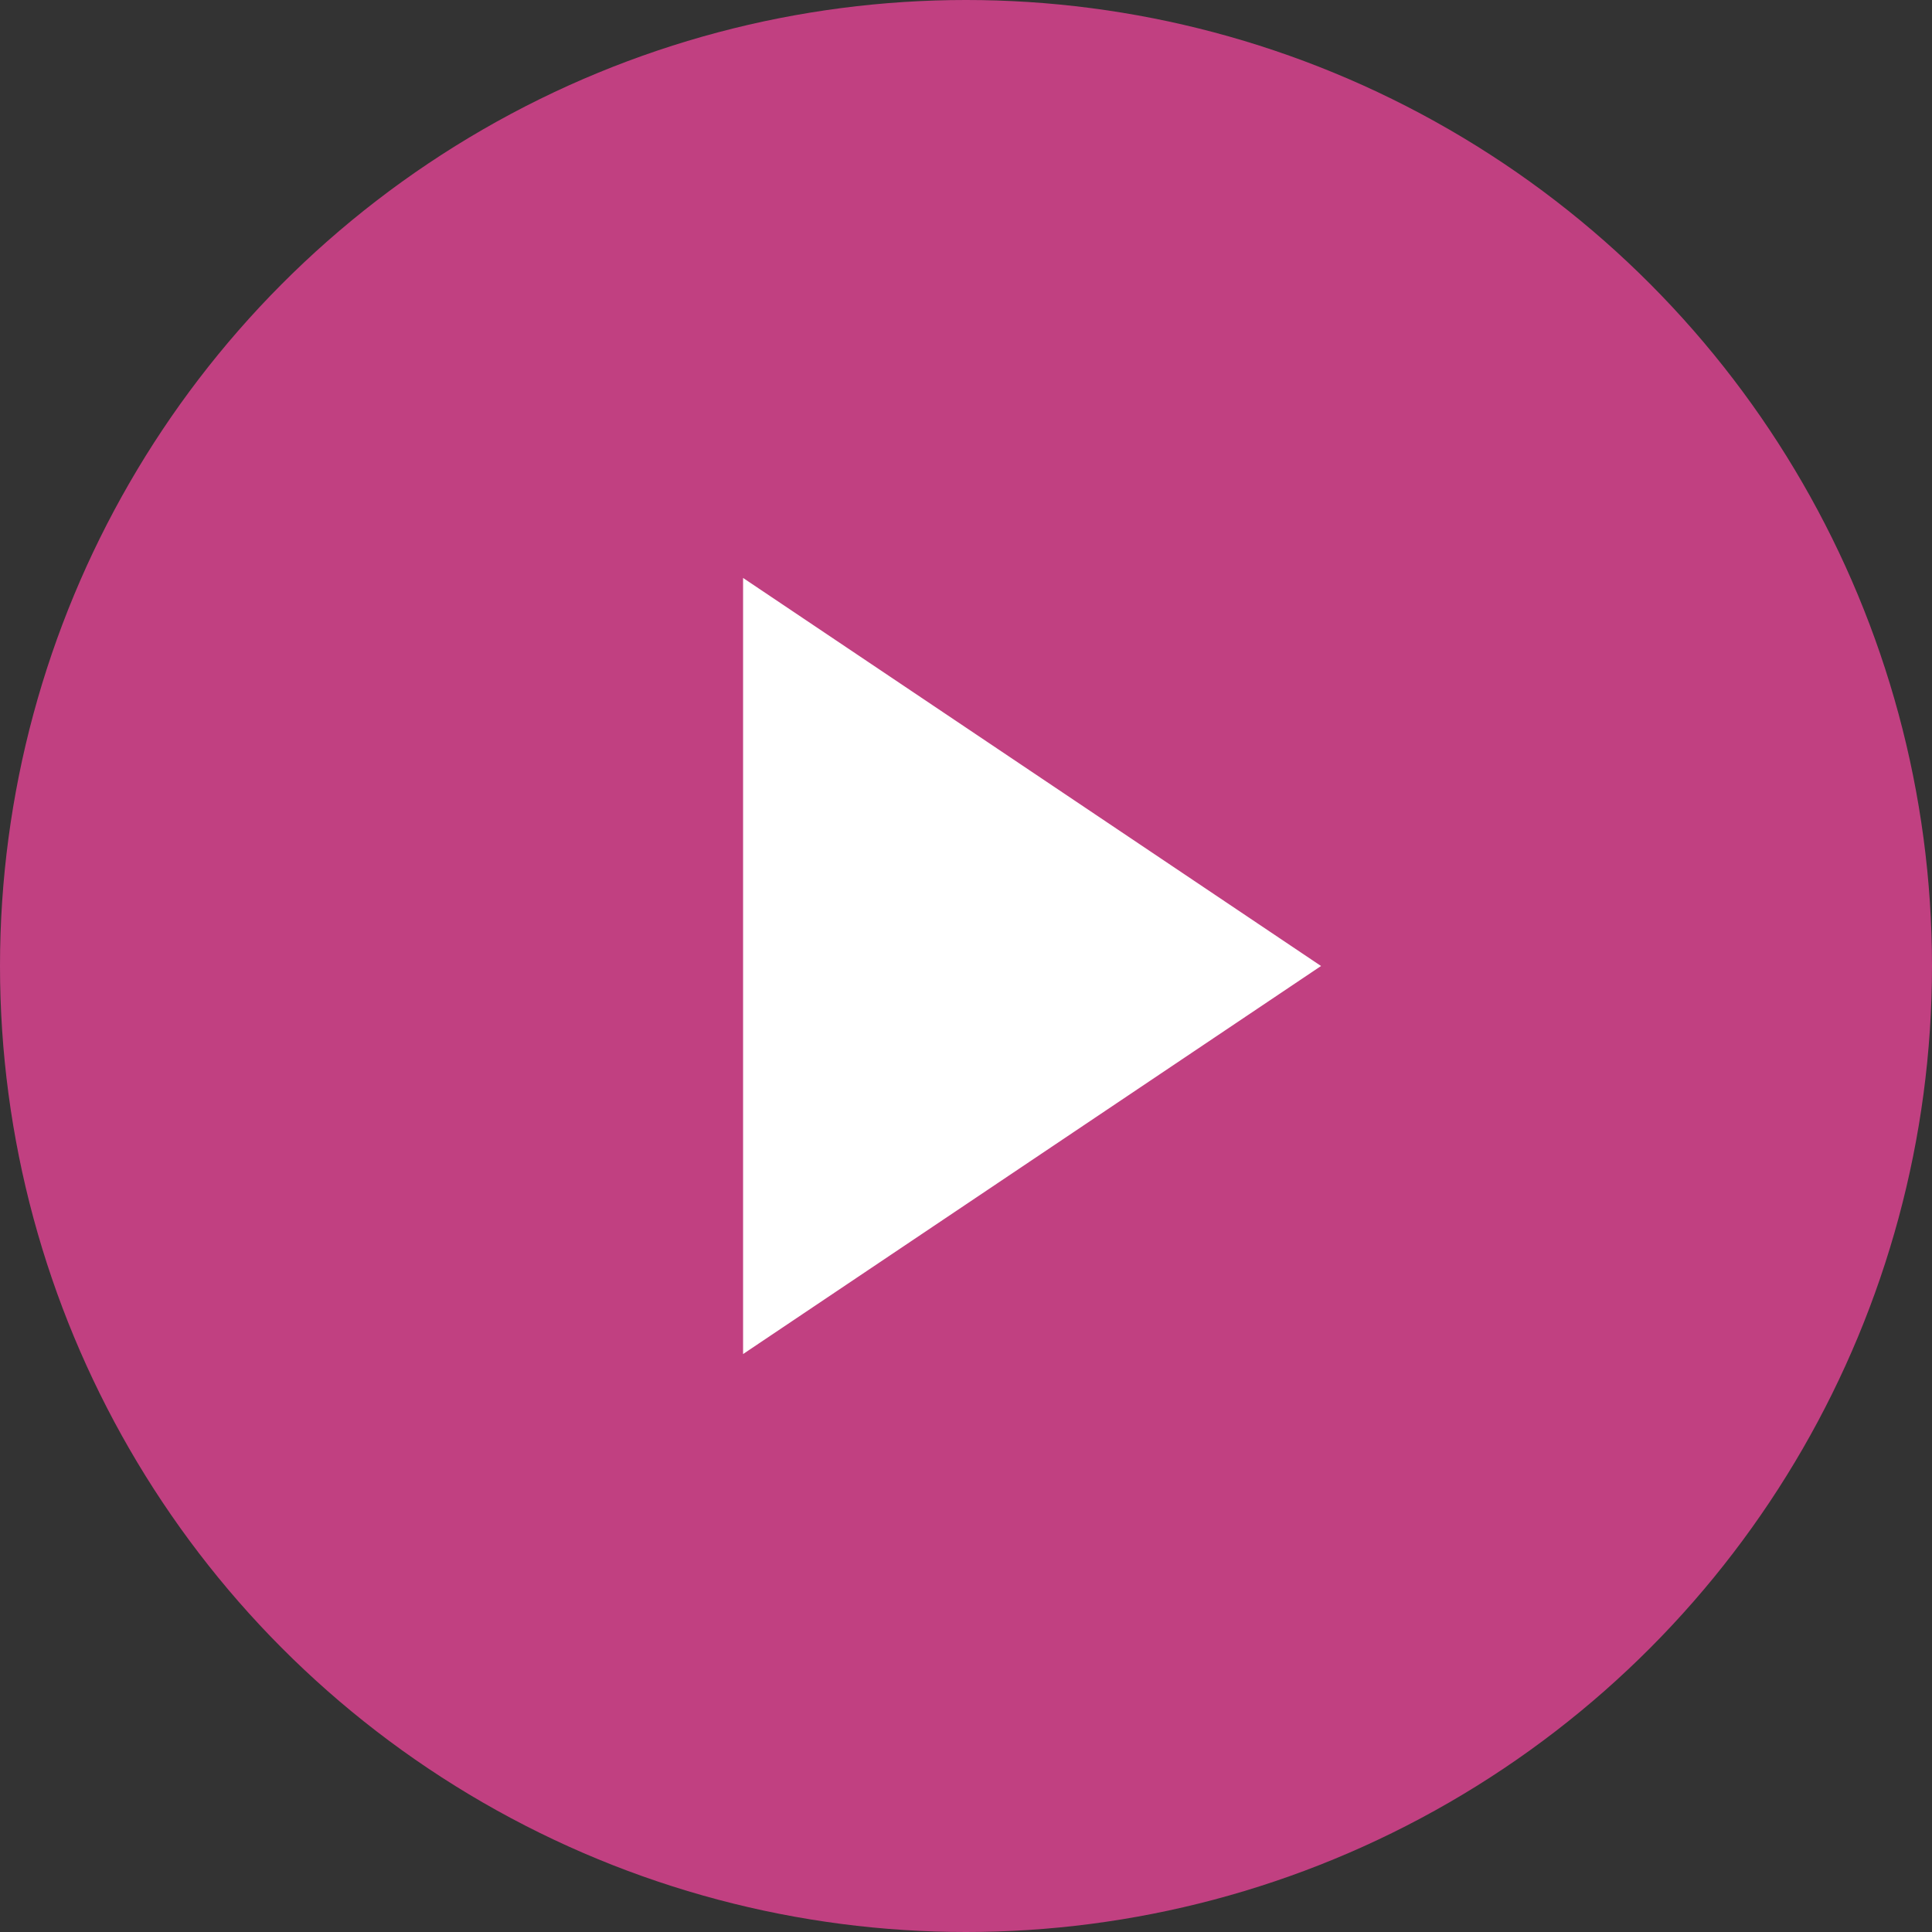 <svg width="117" height="117" viewBox="0 0 117 117" fill="none" xmlns="http://www.w3.org/2000/svg">
  <rect x="0" y="0" width="117" height="117" fill="#333333" stroke="none"/>
  <circle cx="58.5" cy="58.5" r="58.5" fill="#D1428A" fill-opacity="0.9"/>
  <path d="M45 35L80 58.5L45 82V35Z" fill="white"/>
</svg>
